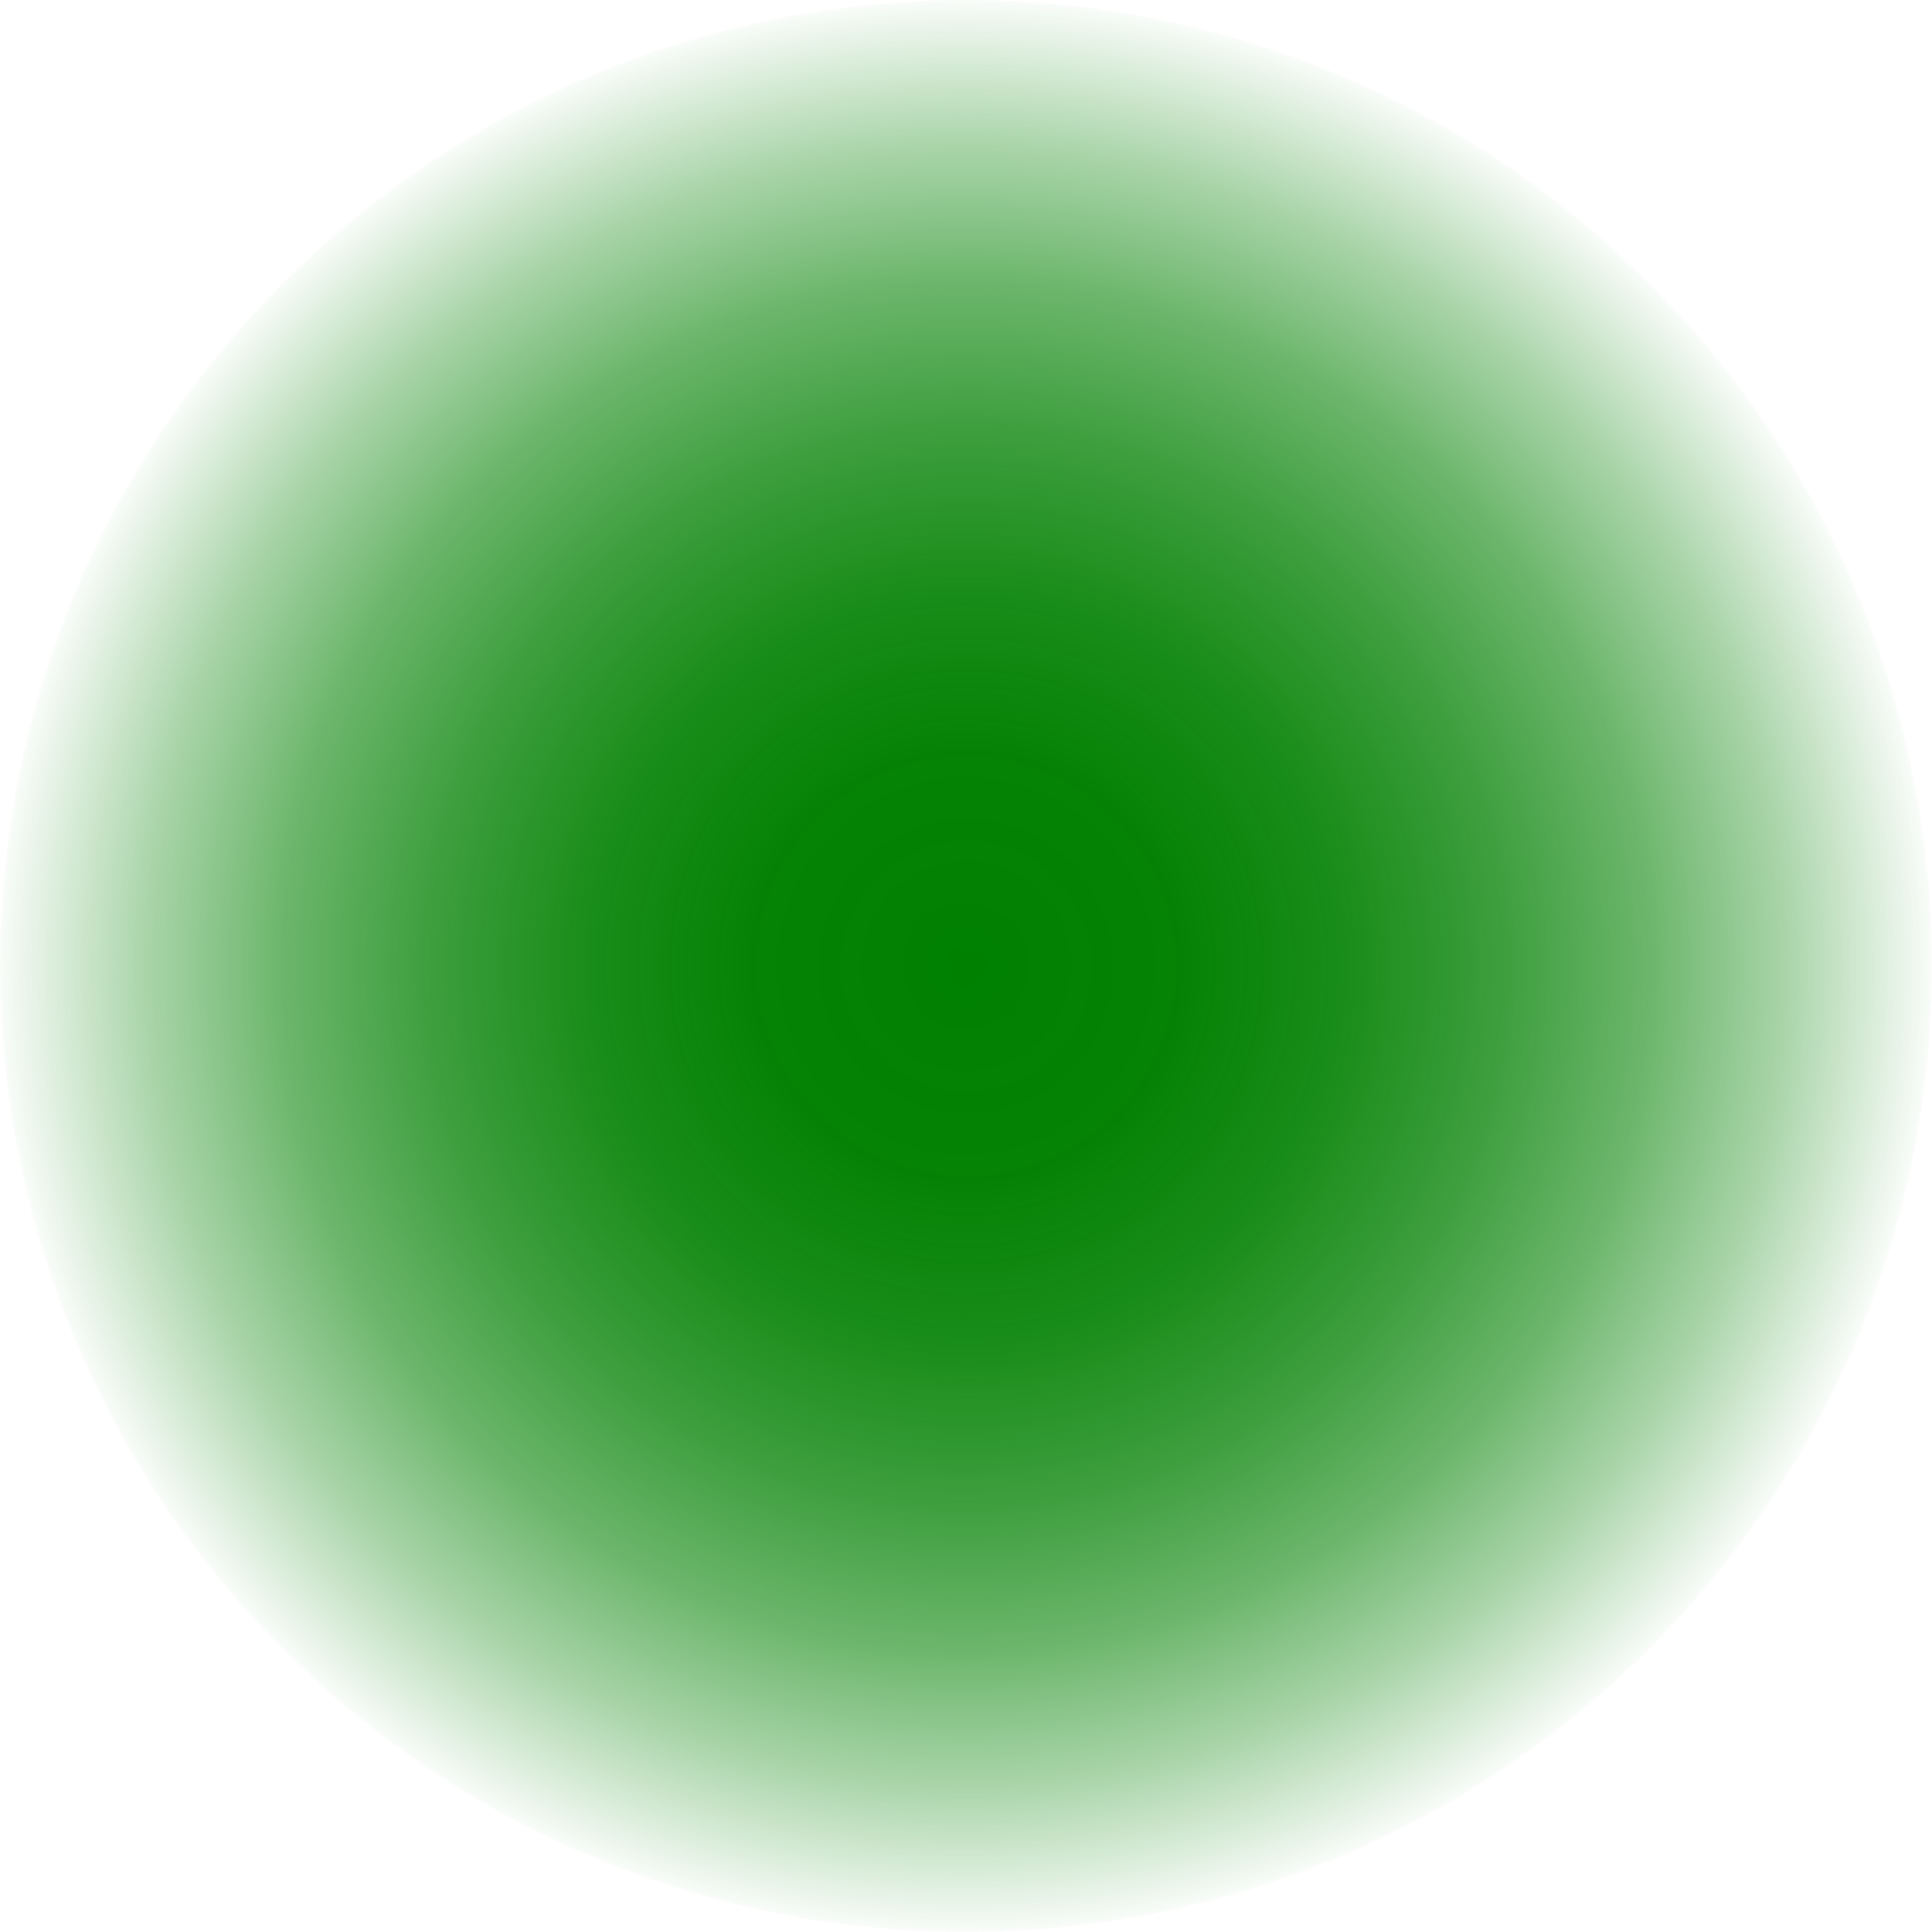 <svg width="40" height="40" fill="none" xmlns="http://www.w3.org/2000/svg">
    <path style="mix-blend-mode:hard-light" d="M20 40c11.046 0 20-8.954 20-20S31.046 0 20 0 0 8.954 0 20s8.954 20 20 20z" fill="url(#paint0_radial)"/>
    <defs>
        <radialGradient id="paint0_radial" cx="0" cy="0" r="1" gradientUnits="userSpaceOnUse" gradientTransform="matrix(20 0 0 20 20 20)">
            <stop stop-color="green"/>
            <stop offset=".22" stop-color="green" stop-opacity=".98"/>
            <stop offset=".39" stop-color="green" stop-opacity=".9"/>
            <stop offset=".55" stop-color="green" stop-opacity=".76"/>
            <stop offset=".7" stop-color="green" stop-opacity=".58"/>
            <stop offset=".84" stop-color="green" stop-opacity=".34"/>
            <stop offset=".98" stop-color="green" stop-opacity=".05"/>
            <stop offset="1" stop-color="green" stop-opacity="0"/>
        </radialGradient>
    </defs>
</svg>
